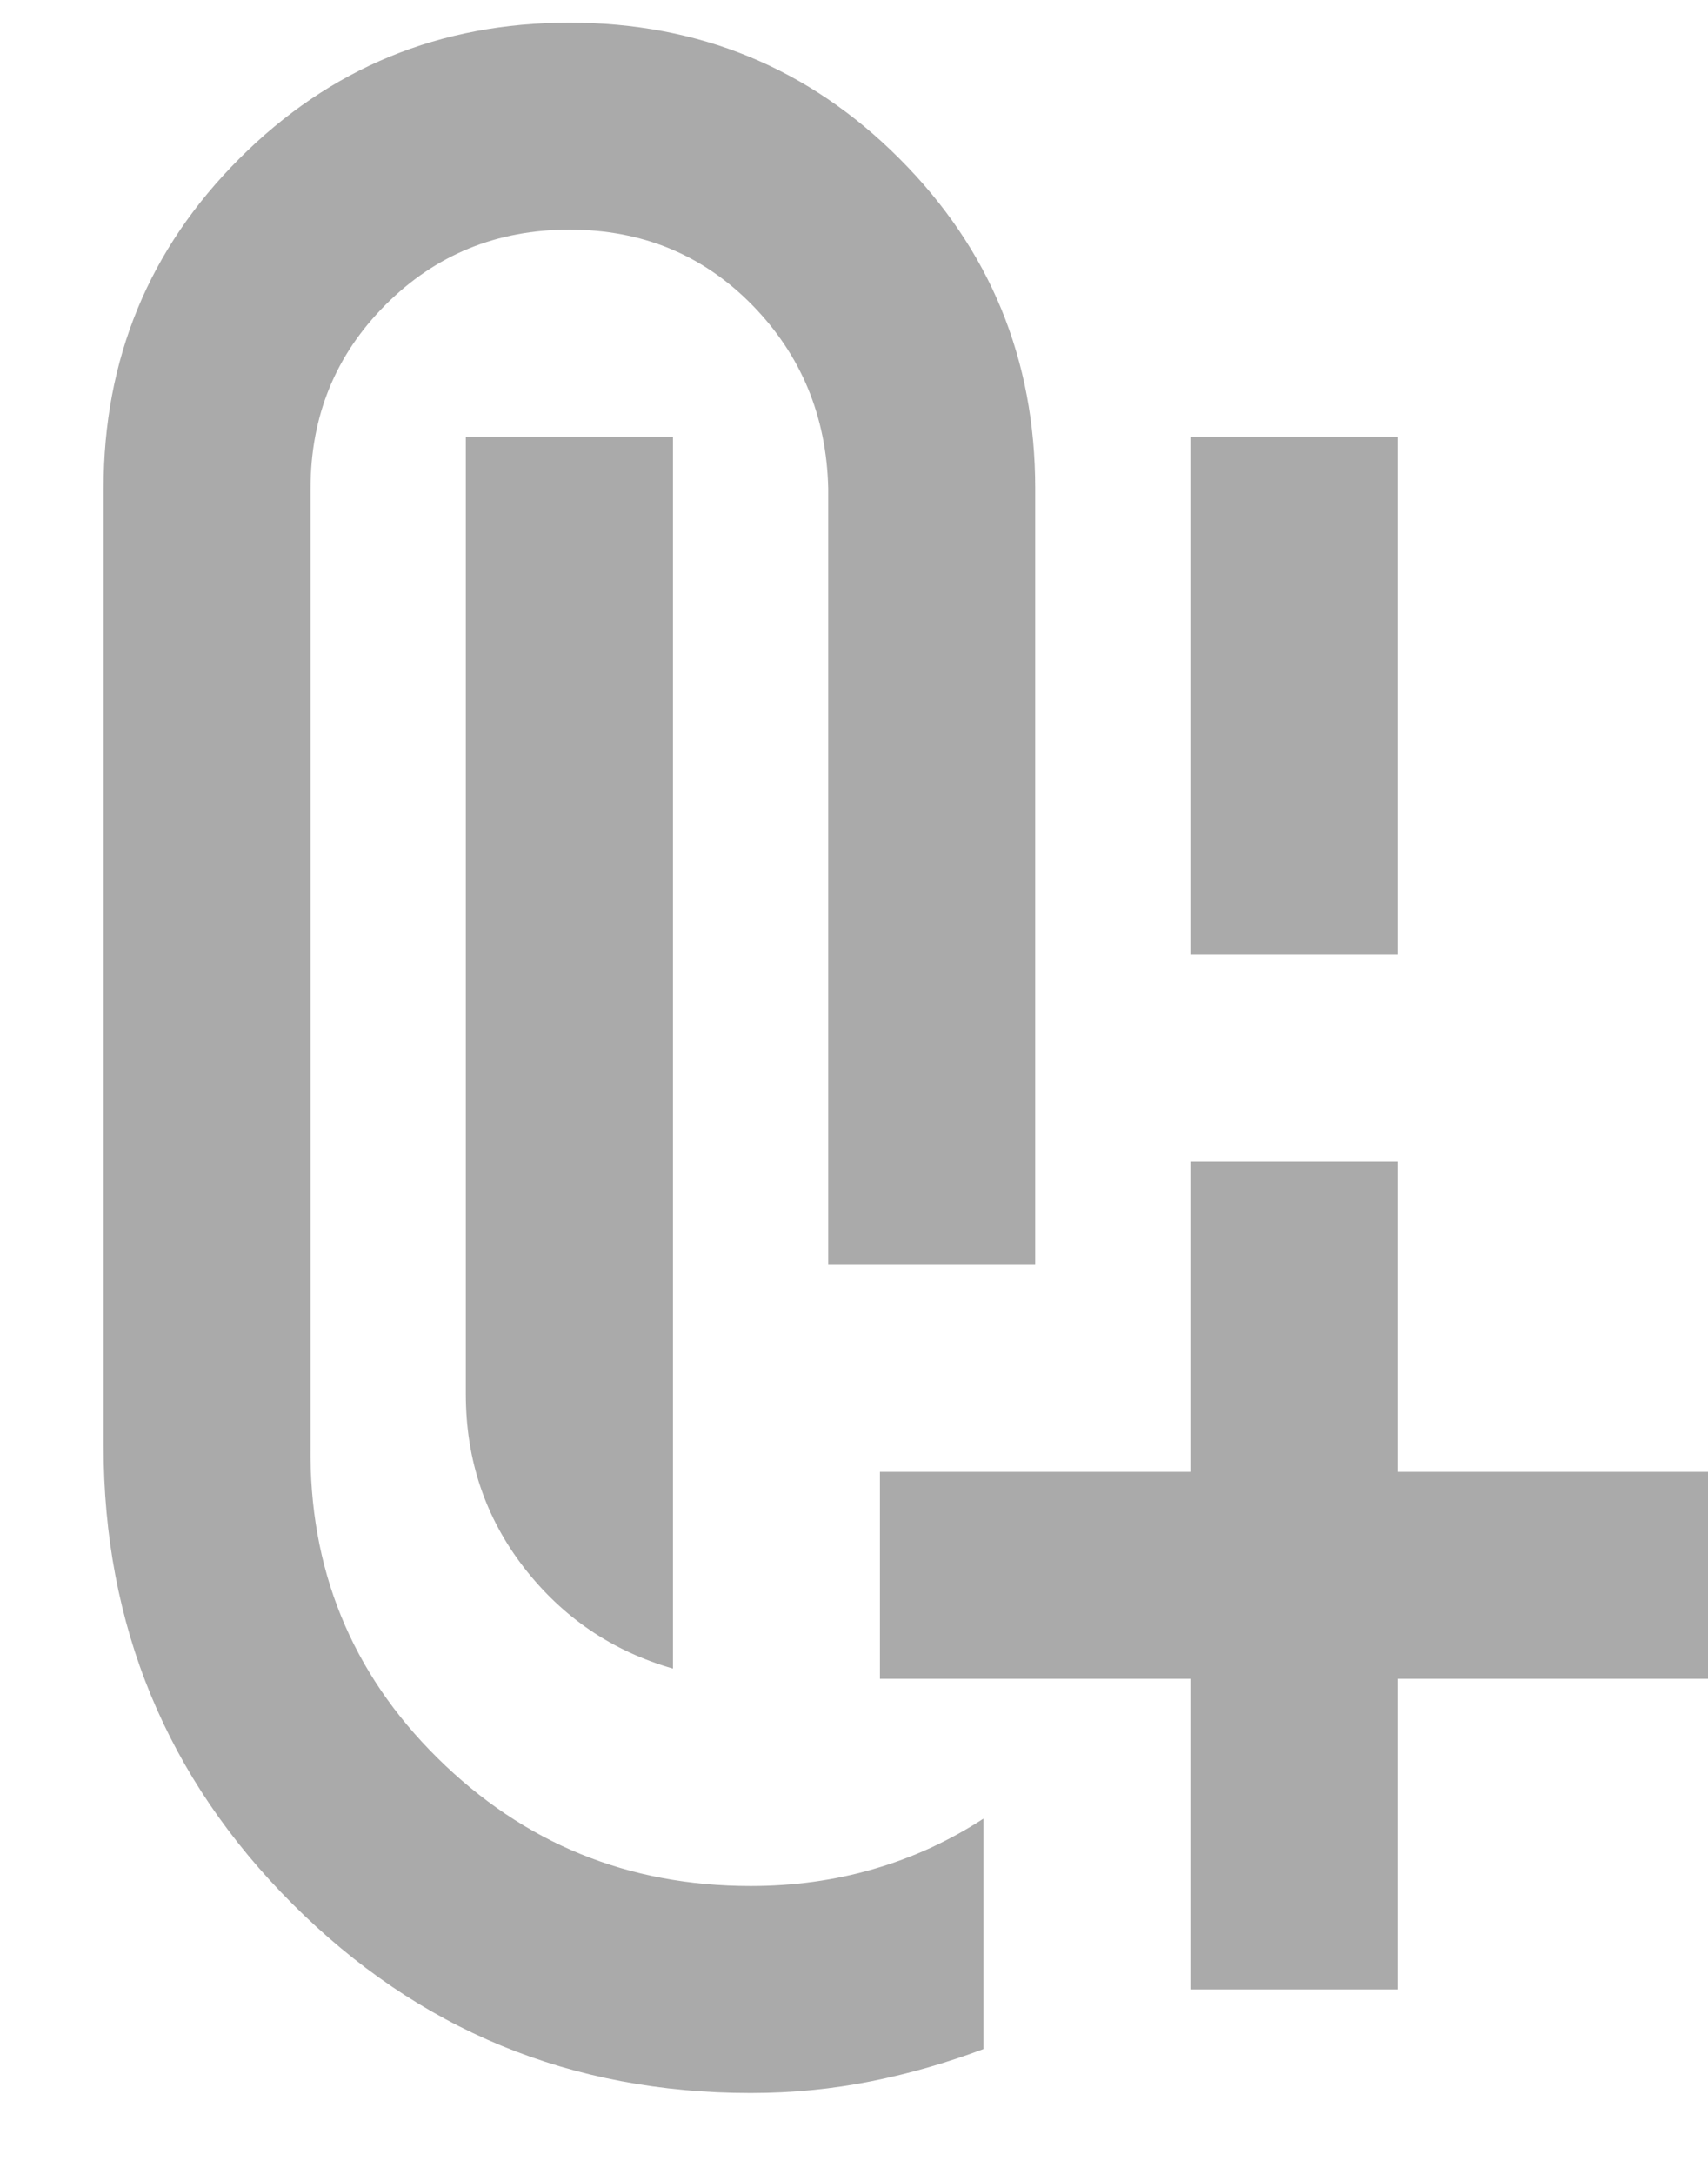 <svg width="11" height="14" viewBox="0 0 11 14" fill="none" xmlns="http://www.w3.org/2000/svg">
<path d="M7.667 6.146V2.812H9V6.146H7.667ZM4.334 10.746C3.945 10.634 3.625 10.418 3.375 10.096C3.125 9.773 3 9.401 3 8.979V2.812H4.334V10.746ZM4.834 13.479C3.678 13.479 2.695 13.073 1.884 12.262C1.073 11.451 0.667 10.468 0.667 9.312V3.146C0.667 2.312 0.959 1.604 1.542 1.021C2.125 0.437 2.834 0.146 3.667 0.146C4.5 0.146 5.209 0.437 5.792 1.021C6.375 1.604 6.667 2.312 6.667 3.146V8.146H5.334V3.146C5.323 2.679 5.159 2.285 4.842 1.962C4.525 1.64 4.134 1.479 3.667 1.479C3.2 1.479 2.806 1.64 2.484 1.962C2.161 2.285 2 2.679 2 3.146V9.312C1.989 10.101 2.261 10.771 2.817 11.321C3.373 11.871 4.045 12.146 4.834 12.146C5.111 12.146 5.375 12.11 5.625 12.037C5.875 11.965 6.111 11.857 6.334 11.712V13.196C6.1 13.284 5.859 13.354 5.609 13.404C5.359 13.454 5.1 13.479 4.834 13.479ZM7.667 12.812V10.812H5.667V9.479H7.667V7.479H9V9.479H11V10.812H9V12.812H7.667Z" fill="#AAAAAA"/>
</svg>
